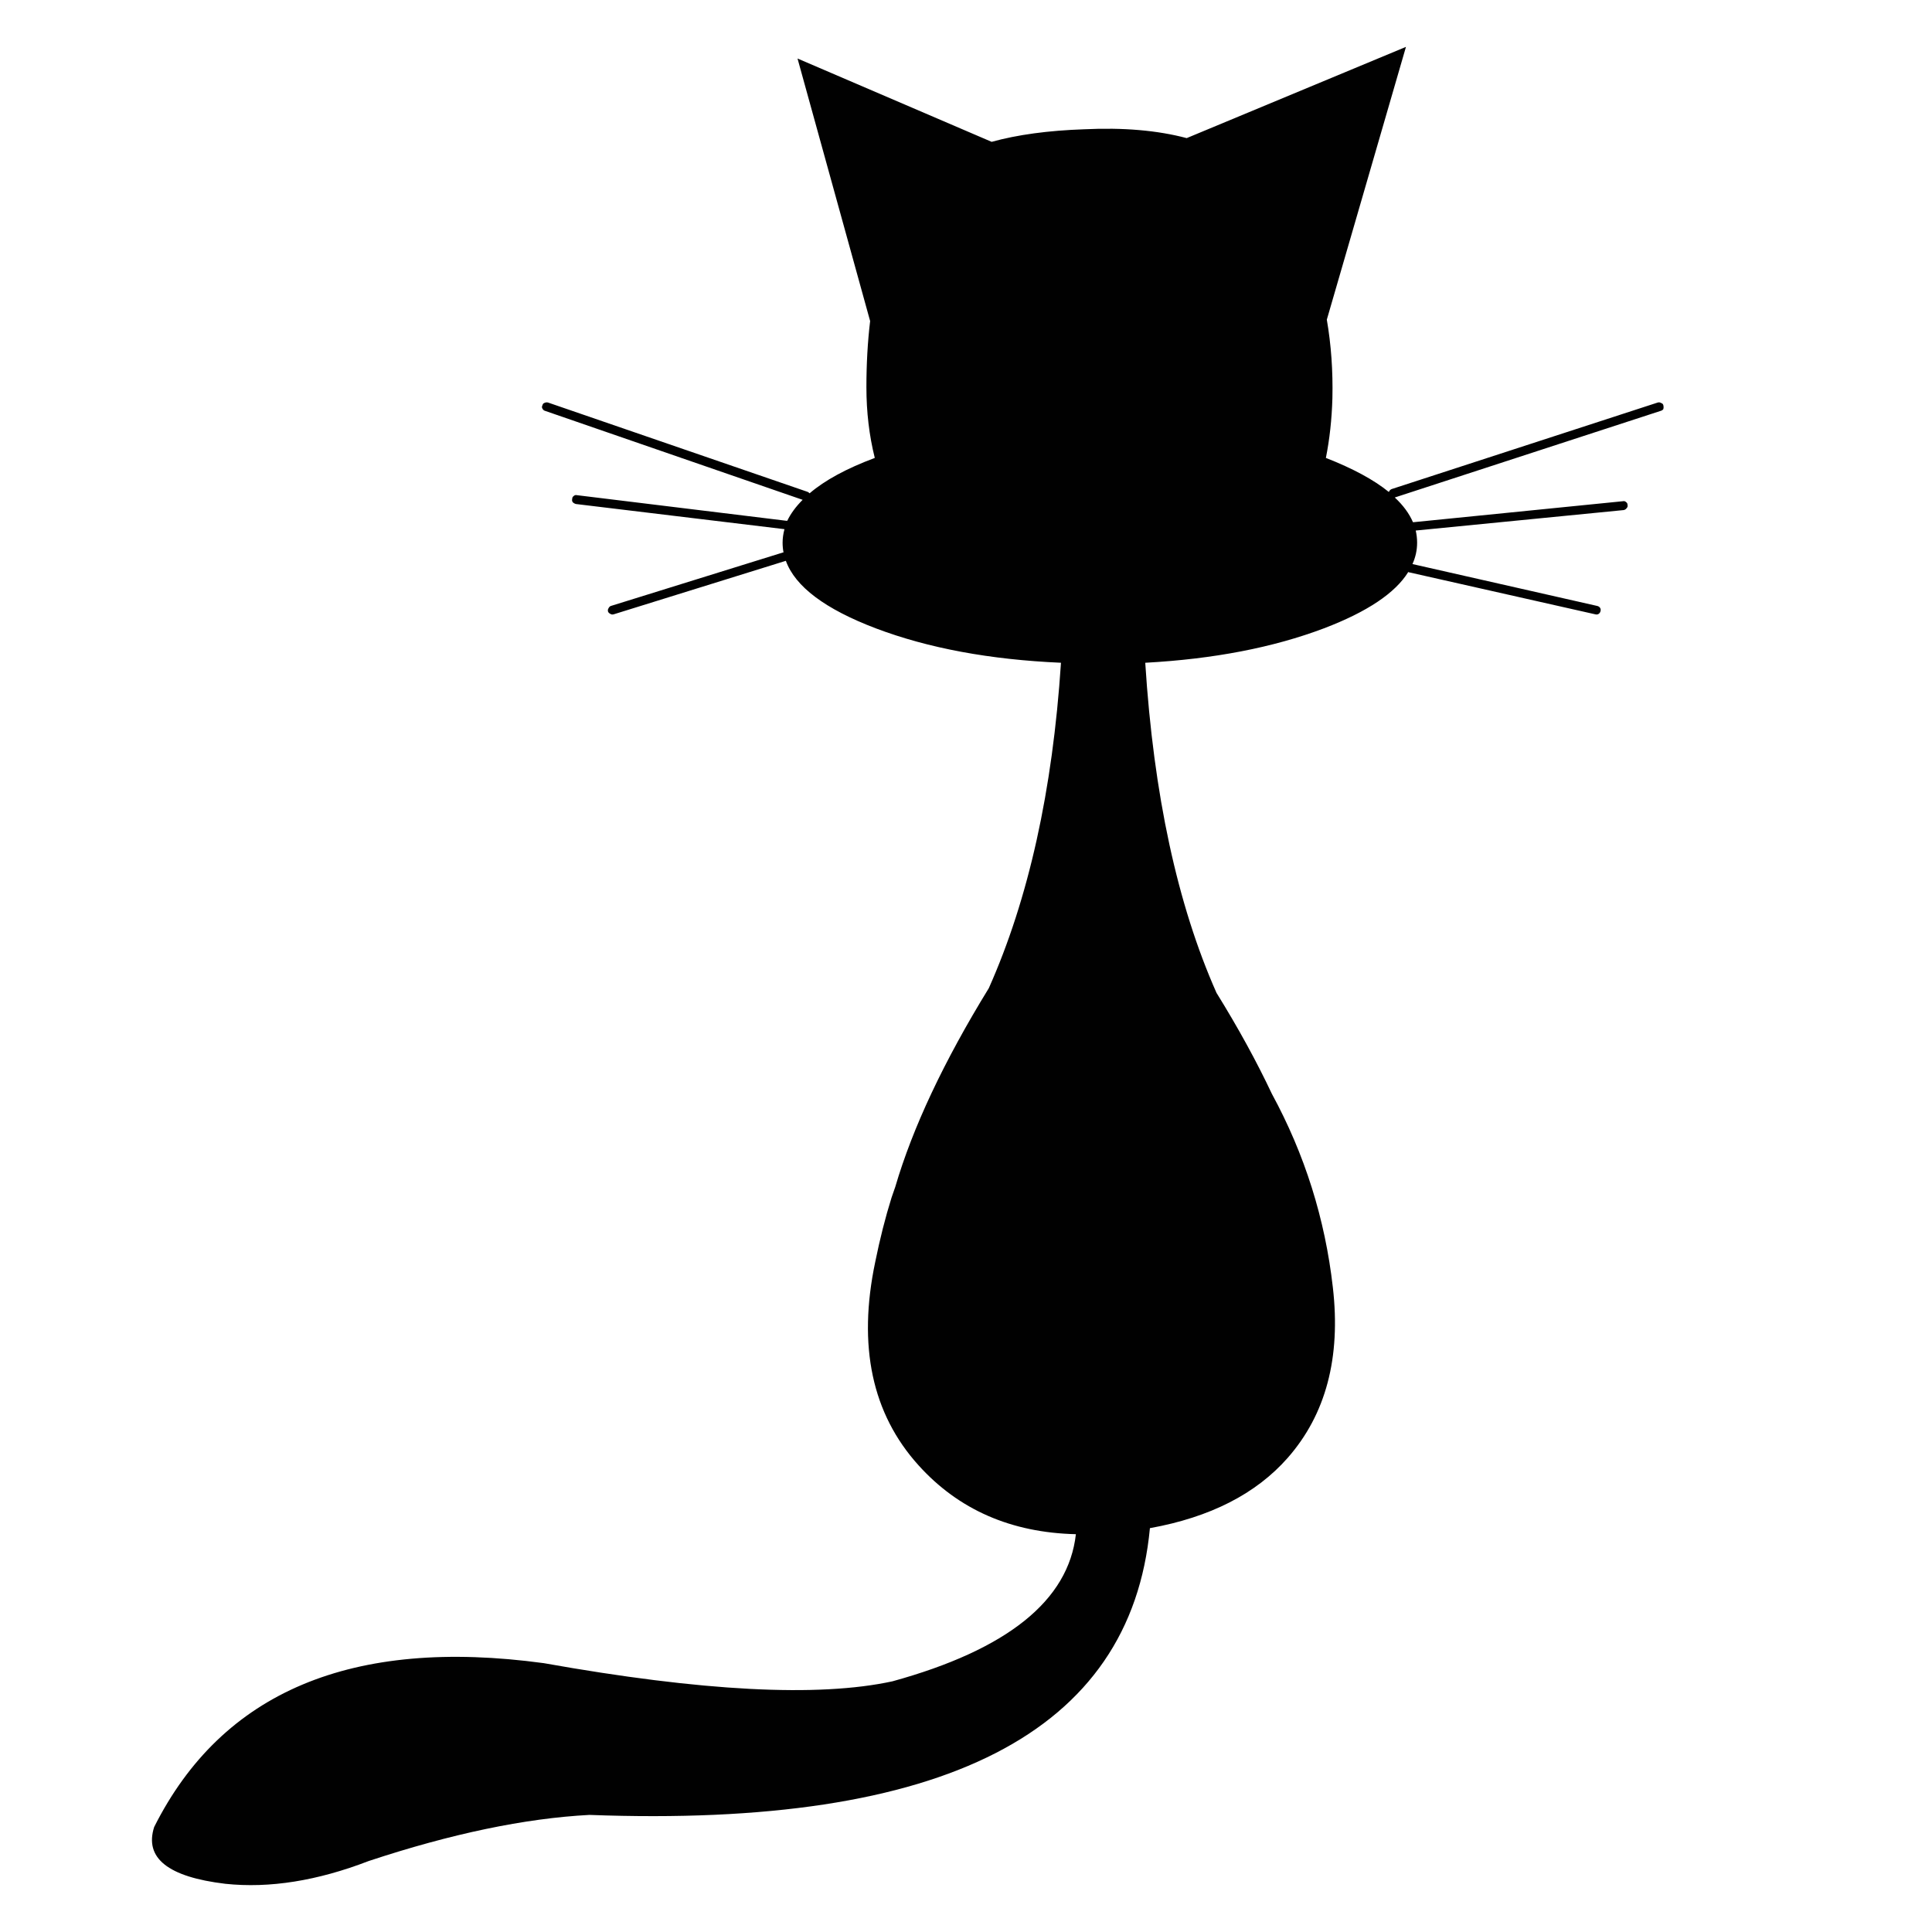 <?xml version="1.0" encoding="utf-8"?>
<!-- Generator: Adobe Illustrator 16.0.0, SVG Export Plug-In . SVG Version: 6.00 Build 0)  -->
<!DOCTYPE svg PUBLIC "-//W3C//DTD SVG 1.1//EN" "http://www.w3.org/Graphics/SVG/1.1/DTD/svg11.dtd">
<svg version="1.1" id="Layer_1" xmlns="http://www.w3.org/2000/svg" xmlns:xlink="http://www.w3.org/1999/xlink" x="0px" y="0px"
	 width="300px" height="300px" viewBox="0 0 300 300" enable-background="new 0 0 300 300" xml:space="preserve">
<g>
	<path fill-rule="evenodd" clip-rule="evenodd" fill="#010101" d="M89.431,78.263c-0.192-0.049-0.361-0.145-0.505-0.289
		c-0.096-0.145-0.122-0.313-0.073-0.506c0-0.193,0.073-0.337,0.217-0.434c0.144-0.145,0.313-0.192,0.505-0.145l32.528,3.976
		c0.048,0,0.096,0,0.146,0c0.529-1.108,1.325-2.192,2.385-3.253L84.661,63.806c-0.193-0.048-0.337-0.168-0.434-0.361
		c-0.096-0.145-0.096-0.313,0-0.506c0.048-0.193,0.144-0.313,0.288-0.362c0.193-0.097,0.387-0.121,0.579-0.073l40.335,13.879
		c0.096,0.048,0.192,0.121,0.288,0.217c2.362-2.024,5.734-3.855,10.12-5.493c-0.867-3.47-1.301-7.132-1.301-10.988
		c0-3.614,0.193-7.036,0.578-10.265L123.839,9.086l30.144,12.938c4-1.108,8.794-1.758,14.384-1.951
		c6.072-0.289,11.373,0.169,15.902,1.373l34.048-14.167l-12.289,42.359c0.674,3.903,0.963,7.975,0.867,12.216
		c-0.096,3.277-0.434,6.361-1.013,9.252c4.193,1.638,7.446,3.397,9.759,5.276l0.072-0.072c0.048-0.145,0.169-0.266,0.361-0.361
		l41.348-13.446c0.192-0.048,0.361-0.024,0.506,0.073c0.193,0.048,0.313,0.169,0.361,0.362c0.048,0.192,0.048,0.385,0,0.578
		c-0.097,0.145-0.242,0.241-0.434,0.289L216.581,77.25c1.3,1.205,2.24,2.482,2.819,3.831c0.048,0,0.096,0,0.144,0L252,77.829
		c0.192-0.048,0.362,0,0.506,0.145c0.146,0.097,0.218,0.24,0.218,0.433c0.048,0.193,0,0.361-0.146,0.506
		c-0.097,0.145-0.24,0.241-0.434,0.289l-32.311,3.18c0.144,0.627,0.216,1.253,0.216,1.88c0,1.156-0.24,2.265-0.723,3.325
		l28.697,6.506c0.192,0.048,0.338,0.145,0.434,0.29c0.097,0.145,0.12,0.313,0.072,0.506c-0.048,0.193-0.144,0.337-0.289,0.434
		c-0.145,0.097-0.313,0.121-0.506,0.072l-28.842-6.505c-0.096,0-0.168-0.024-0.216-0.072c-2.025,3.277-6.386,6.192-13.085,8.747
		c-7.903,2.988-17.155,4.771-27.757,5.349c1.301,20.48,4.987,37.564,11.06,51.25c3.372,5.445,6.24,10.674,8.602,15.686
		c5.108,9.396,8.265,19.42,9.47,30.07c1.253,10.891-1.085,19.71-7.012,26.457c-4.916,5.59-12.048,9.228-21.396,10.915
		c-2.989,31.756-31.999,46.6-87.032,44.527c-10.024,0.53-21.444,2.915-34.263,7.156c-8,3.085-15.421,4.265-22.264,3.542
		c-8.916-1.062-12.602-4.001-11.06-8.819c10.553-21.011,30.721-29.491,60.502-25.443c24.577,4.385,42.624,5.323,54.142,2.819
		c17.83-4.916,27.324-12.53,28.48-22.844c-10.071-0.24-18.217-3.806-24.433-10.697c-7.229-8.001-9.469-18.53-6.722-31.59
		c0.723-3.566,1.565-6.889,2.53-9.975c0.191-0.578,0.384-1.133,0.577-1.662c2.698-9.204,7.542-19.492,14.529-30.865
		c6.168-13.831,9.903-30.673,11.204-50.528c-11.035-0.482-20.626-2.265-28.769-5.349c-7.855-2.988-12.506-6.481-13.952-10.481
		l-26.745,8.313c-0.193,0.049-0.361,0.025-0.505-0.072c-0.193-0.097-0.313-0.217-0.362-0.361c-0.049-0.193-0.024-0.361,0.072-0.506
		c0.096-0.192,0.217-0.313,0.361-0.361l26.745-8.313h0.072c-0.096-0.481-0.144-0.988-0.144-1.518c0-0.675,0.096-1.374,0.289-2.096
		L89.431,78.263z"/>
</g>
</svg>
